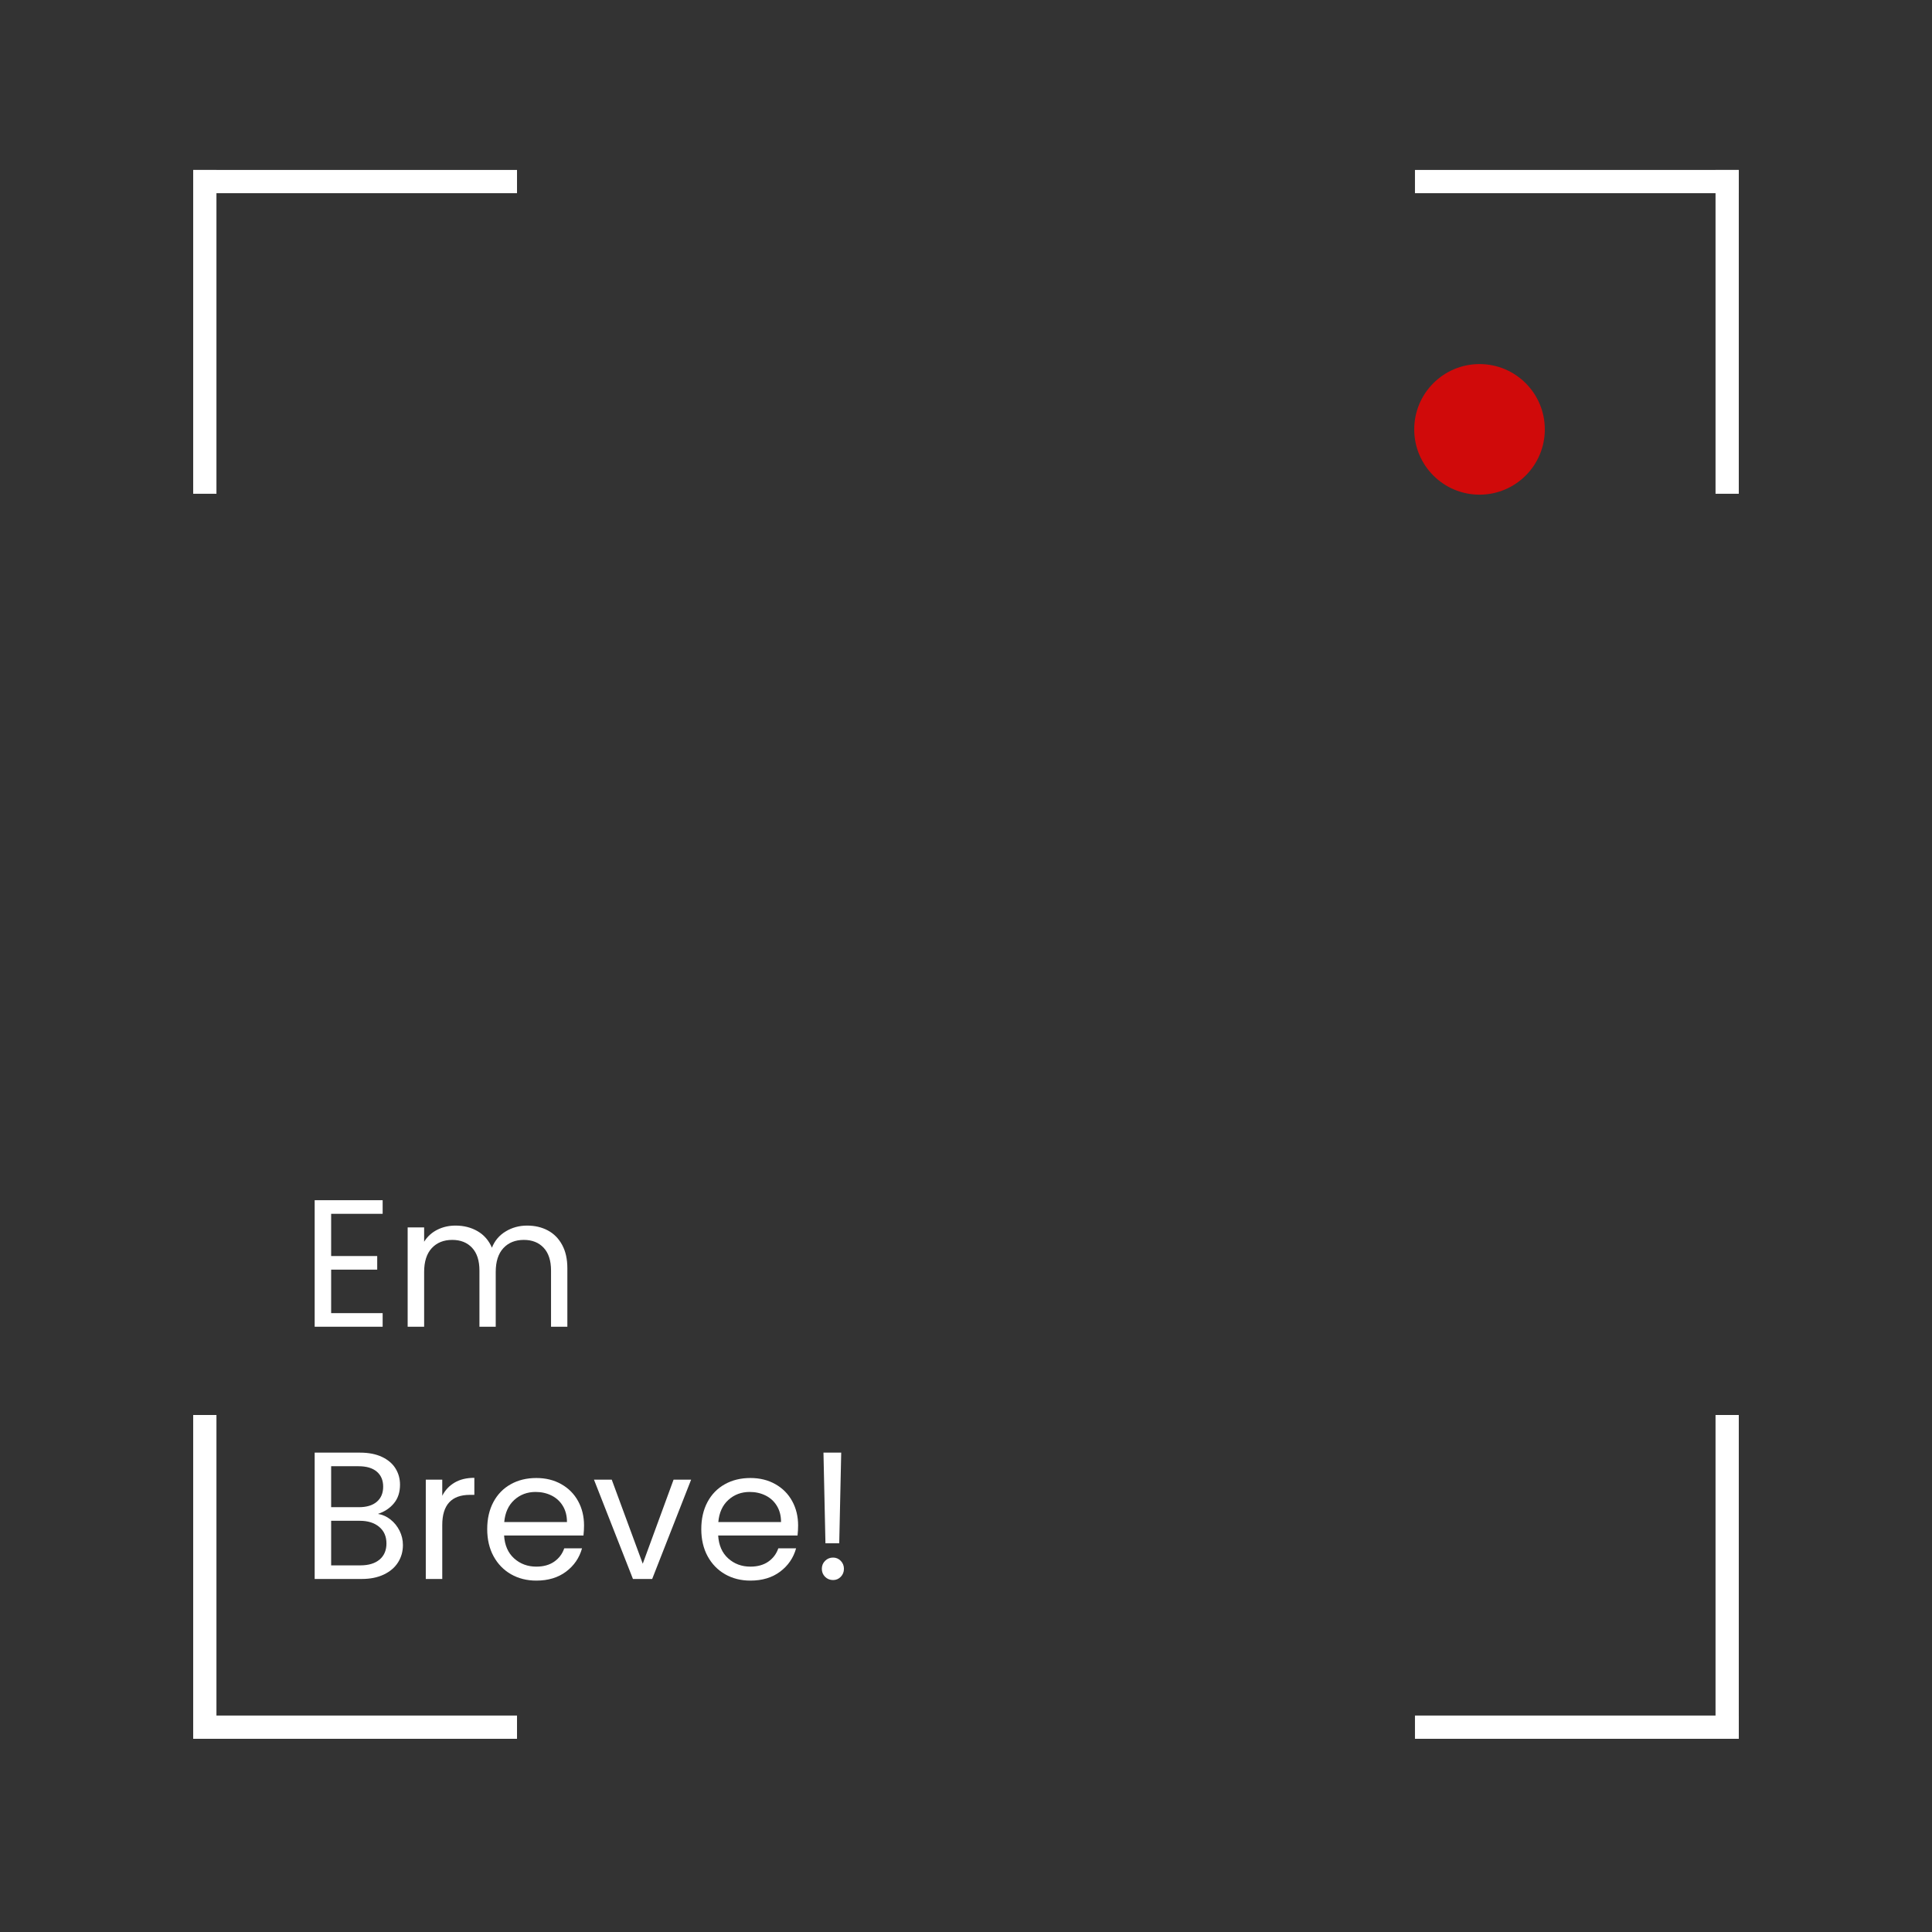<svg xmlns="http://www.w3.org/2000/svg" xmlns:xlink="http://www.w3.org/1999/xlink" width="1080" zoomAndPan="magnify" viewBox="0 0 810 810" height="1080" preserveAspectRatio="xMidYMid meet" version="1.0"><rect x="0" y="0" width="810" height="810" fill="#333333" stroke="none"/><defs><g/><clipPath id="5fe0974ff1"><path d="M 592.922 152.641 L 647.672 152.641 L 647.672 207.391 L 592.922 207.391 Z M 592.922 152.641 " clip-rule="nonzero"/></clipPath></defs><path stroke-linecap="butt" transform="matrix(9.727, 0, -0, 9.75, 81, 76.125)" fill="none" stroke-linejoin="miter" d="M 0 -0 L 13.957 -0 " stroke="#ffffff" stroke-width="1" stroke-opacity="1" stroke-miterlimit="4"/><path stroke-linecap="butt" transform="matrix(-0, 9.727, -9.75, -0, 85.87, 71.255)" fill="none" stroke-linejoin="miter" d="M -0 -0 L 13.957 -0 " stroke="#ffffff" stroke-width="1" stroke-opacity="1" stroke-miterlimit="4"/><path stroke-linecap="butt" transform="matrix(-0, 9.727, -9.75, -0, 724.12, 71.255)" fill="none" stroke-linejoin="miter" d="M -0 -0 L 13.957 -0 " stroke="#ffffff" stroke-width="1" stroke-opacity="1" stroke-miterlimit="4"/><path stroke-linecap="butt" transform="matrix(-9.727, -0, 0, -9.75, 728.99, 76.125)" fill="none" stroke-linejoin="miter" d="M 0 0 L 13.957 0 " stroke="#ffffff" stroke-width="1" stroke-opacity="1" stroke-miterlimit="4"/><path stroke-linecap="butt" transform="matrix(-9.727, -0, 0, -9.75, 728.99, 724.125)" fill="none" stroke-linejoin="miter" d="M 0 -0 L 13.957 -0 " stroke="#ffffff" stroke-width="1" stroke-opacity="1" stroke-miterlimit="4"/><path stroke-linecap="butt" transform="matrix(0, -9.727, 9.75, 0, 724.12, 728.995)" fill="none" stroke-linejoin="miter" d="M -0 0 L 13.957 0 " stroke="#ffffff" stroke-width="1" stroke-opacity="1" stroke-miterlimit="4"/><path stroke-linecap="butt" transform="matrix(0, -9.727, 9.75, 0, 85.87, 728.995)" fill="none" stroke-linejoin="miter" d="M -0 0 L 13.957 0 " stroke="#ffffff" stroke-width="1" stroke-opacity="1" stroke-miterlimit="4"/><path stroke-linecap="butt" transform="matrix(9.727, 0, 0, 9.75, 81, 724.125)" fill="none" stroke-linejoin="miter" d="M 0 0 L 13.957 0 " stroke="#ffffff" stroke-width="1" stroke-opacity="1" stroke-miterlimit="4"/><g clip-path="url(#5fe0974ff1)"><path fill="#d00a0a" d="M 620.297 152.641 C 605.18 152.641 592.922 164.895 592.922 180.016 C 592.922 195.133 605.18 207.391 620.297 207.391 C 635.418 207.391 647.672 195.133 647.672 180.016 C 647.672 164.895 635.418 152.641 620.297 152.641 " fill-opacity="1" fill-rule="nonzero"/></g><g fill="#ffffff" fill-opacity="1"><g transform="translate(126.068, 556.24)"><g><path d="M 12.766 -47.344 L 12.766 -29.641 L 32.078 -29.641 L 32.078 -23.938 L 12.766 -23.938 L 12.766 -5.703 L 34.359 -5.703 L 34.359 0 L 5.859 0 L 5.859 -53.047 L 34.359 -53.047 L 34.359 -47.344 Z M 12.766 -47.344 "/></g></g></g><g fill="#ffffff" fill-opacity="1"><g transform="translate(165.054, 556.24)"><g><path d="M 55.938 -42.406 C 59.176 -42.406 62.062 -41.734 64.594 -40.391 C 67.133 -39.047 69.141 -37.031 70.609 -34.344 C 72.078 -31.664 72.812 -28.398 72.812 -24.547 L 72.812 0 L 65.969 0 L 65.969 -23.562 C 65.969 -27.719 64.941 -30.895 62.891 -33.094 C 60.836 -35.301 58.062 -36.406 54.562 -36.406 C 50.969 -36.406 48.102 -35.25 45.969 -32.938 C 43.844 -30.633 42.781 -27.305 42.781 -22.953 L 42.781 0 L 35.953 0 L 35.953 -23.562 C 35.953 -27.719 34.926 -30.895 32.875 -33.094 C 30.82 -35.301 28.047 -36.406 24.547 -36.406 C 20.953 -36.406 18.086 -35.25 15.953 -32.938 C 13.828 -30.633 12.766 -27.305 12.766 -22.953 L 12.766 0 L 5.859 0 L 5.859 -41.641 L 12.766 -41.641 L 12.766 -35.641 C 14.129 -37.816 15.961 -39.488 18.266 -40.656 C 20.578 -41.82 23.129 -42.406 25.922 -42.406 C 29.41 -42.406 32.5 -41.617 35.188 -40.047 C 37.875 -38.484 39.875 -36.18 41.188 -33.141 C 42.352 -36.078 44.281 -38.352 46.969 -39.969 C 49.656 -41.594 52.645 -42.406 55.938 -42.406 Z M 55.938 -42.406 "/></g></g></g><g fill="#ffffff" fill-opacity="1"><g transform="translate(126.068, 661.99)"><g><path d="M 32.375 -27.281 C 34.301 -26.977 36.062 -26.191 37.656 -24.922 C 39.25 -23.66 40.516 -22.094 41.453 -20.219 C 42.391 -18.344 42.859 -16.344 42.859 -14.219 C 42.859 -11.531 42.176 -9.109 40.812 -6.953 C 39.445 -4.797 37.457 -3.098 34.844 -1.859 C 32.238 -0.617 29.16 0 25.609 0 L 5.859 0 L 5.859 -52.969 L 24.859 -52.969 C 28.453 -52.969 31.516 -52.375 34.047 -51.188 C 36.578 -50 38.473 -48.391 39.734 -46.359 C 41.004 -44.328 41.641 -42.047 41.641 -39.516 C 41.641 -36.379 40.789 -33.785 39.094 -31.734 C 37.406 -29.68 35.164 -28.195 32.375 -27.281 Z M 12.766 -30.094 L 24.391 -30.094 C 27.641 -30.094 30.148 -30.852 31.922 -32.375 C 33.691 -33.895 34.578 -36 34.578 -38.688 C 34.578 -41.375 33.691 -43.473 31.922 -44.984 C 30.148 -46.504 27.594 -47.266 24.25 -47.266 L 12.766 -47.266 Z M 25 -5.703 C 28.445 -5.703 31.133 -6.508 33.062 -8.125 C 34.988 -9.75 35.953 -12.004 35.953 -14.891 C 35.953 -17.828 34.938 -20.145 32.906 -21.844 C 30.883 -23.539 28.176 -24.391 24.781 -24.391 L 12.766 -24.391 L 12.766 -5.703 Z M 25 -5.703 "/></g></g></g><g fill="#ffffff" fill-opacity="1"><g transform="translate(172.654, 661.99)"><g><path d="M 12.766 -34.891 C 13.984 -37.266 15.719 -39.109 17.969 -40.422 C 20.227 -41.742 22.977 -42.406 26.219 -42.406 L 26.219 -35.266 L 24.391 -35.266 C 16.641 -35.266 12.766 -31.055 12.766 -22.641 L 12.766 0 L 5.859 0 L 5.859 -41.641 L 12.766 -41.641 Z M 12.766 -34.891 "/></g></g></g><g fill="#ffffff" fill-opacity="1"><g transform="translate(201, 661.99)"><g><path d="M 43.859 -22.422 C 43.859 -21.098 43.781 -19.703 43.625 -18.234 L 10.344 -18.234 C 10.594 -14.129 11.992 -10.926 14.547 -8.625 C 17.109 -6.32 20.211 -5.172 23.859 -5.172 C 26.848 -5.172 29.344 -5.863 31.344 -7.25 C 33.352 -8.645 34.758 -10.508 35.562 -12.844 L 43.016 -12.844 C 41.898 -8.844 39.672 -5.586 36.328 -3.078 C 32.984 -0.566 28.828 0.688 23.859 0.688 C 19.91 0.688 16.379 -0.195 13.266 -1.969 C 10.148 -3.75 7.703 -6.27 5.922 -9.531 C 4.148 -12.801 3.266 -16.594 3.266 -20.906 C 3.266 -25.207 4.125 -28.977 5.844 -32.219 C 7.57 -35.469 9.992 -37.961 13.109 -39.703 C 16.223 -41.453 19.805 -42.328 23.859 -42.328 C 27.816 -42.328 31.312 -41.461 34.344 -39.734 C 37.383 -38.016 39.727 -35.648 41.375 -32.641 C 43.031 -29.629 43.859 -26.223 43.859 -22.422 Z M 36.703 -23.859 C 36.703 -26.492 36.117 -28.758 34.953 -30.656 C 33.797 -32.562 32.211 -34.008 30.203 -35 C 28.203 -35.988 25.988 -36.484 23.562 -36.484 C 20.062 -36.484 17.082 -35.367 14.625 -33.141 C 12.164 -30.91 10.758 -27.816 10.406 -23.859 Z M 36.703 -23.859 "/></g></g></g><g fill="#ffffff" fill-opacity="1"><g transform="translate(248.118, 661.99)"><g><path d="M 21.359 -6.391 L 34.281 -41.641 L 41.641 -41.641 L 25.312 0 L 17.25 0 L 0.906 -41.641 L 8.359 -41.641 Z M 21.359 -6.391 "/></g></g></g><g fill="#ffffff" fill-opacity="1"><g transform="translate(290.752, 661.99)"><g><path d="M 43.859 -22.422 C 43.859 -21.098 43.781 -19.703 43.625 -18.234 L 10.344 -18.234 C 10.594 -14.129 11.992 -10.926 14.547 -8.625 C 17.109 -6.32 20.211 -5.172 23.859 -5.172 C 26.848 -5.172 29.344 -5.863 31.344 -7.25 C 33.352 -8.645 34.758 -10.508 35.562 -12.844 L 43.016 -12.844 C 41.898 -8.844 39.672 -5.586 36.328 -3.078 C 32.984 -0.566 28.828 0.688 23.859 0.688 C 19.91 0.688 16.379 -0.195 13.266 -1.969 C 10.148 -3.75 7.703 -6.27 5.922 -9.531 C 4.148 -12.801 3.266 -16.594 3.266 -20.906 C 3.266 -25.207 4.125 -28.977 5.844 -32.219 C 7.57 -35.469 9.992 -37.961 13.109 -39.703 C 16.223 -41.453 19.805 -42.328 23.859 -42.328 C 27.816 -42.328 31.312 -41.461 34.344 -39.734 C 37.383 -38.016 39.727 -35.648 41.375 -32.641 C 43.031 -29.629 43.859 -26.223 43.859 -22.422 Z M 36.703 -23.859 C 36.703 -26.492 36.117 -28.758 34.953 -30.656 C 33.797 -32.562 32.211 -34.008 30.203 -35 C 28.203 -35.988 25.988 -36.484 23.562 -36.484 C 20.062 -36.484 17.082 -35.367 14.625 -33.141 C 12.164 -30.91 10.758 -27.816 10.406 -23.859 Z M 36.703 -23.859 "/></g></g></g><g fill="#ffffff" fill-opacity="1"><g transform="translate(337.869, 661.99)"><g><path d="M 14.812 -52.969 L 13.984 -14.969 L 8.203 -14.969 L 7.375 -52.969 Z M 11.406 0.453 C 10.082 0.453 8.961 0 8.047 -0.906 C 7.141 -1.82 6.688 -2.938 6.688 -4.25 C 6.688 -5.57 7.141 -6.688 8.047 -7.594 C 8.961 -8.508 10.082 -8.969 11.406 -8.969 C 12.664 -8.969 13.738 -8.508 14.625 -7.594 C 15.508 -6.688 15.953 -5.57 15.953 -4.25 C 15.953 -2.938 15.508 -1.82 14.625 -0.906 C 13.738 0 12.664 0.453 11.406 0.453 Z M 11.406 0.453 "/></g></g></g></svg>